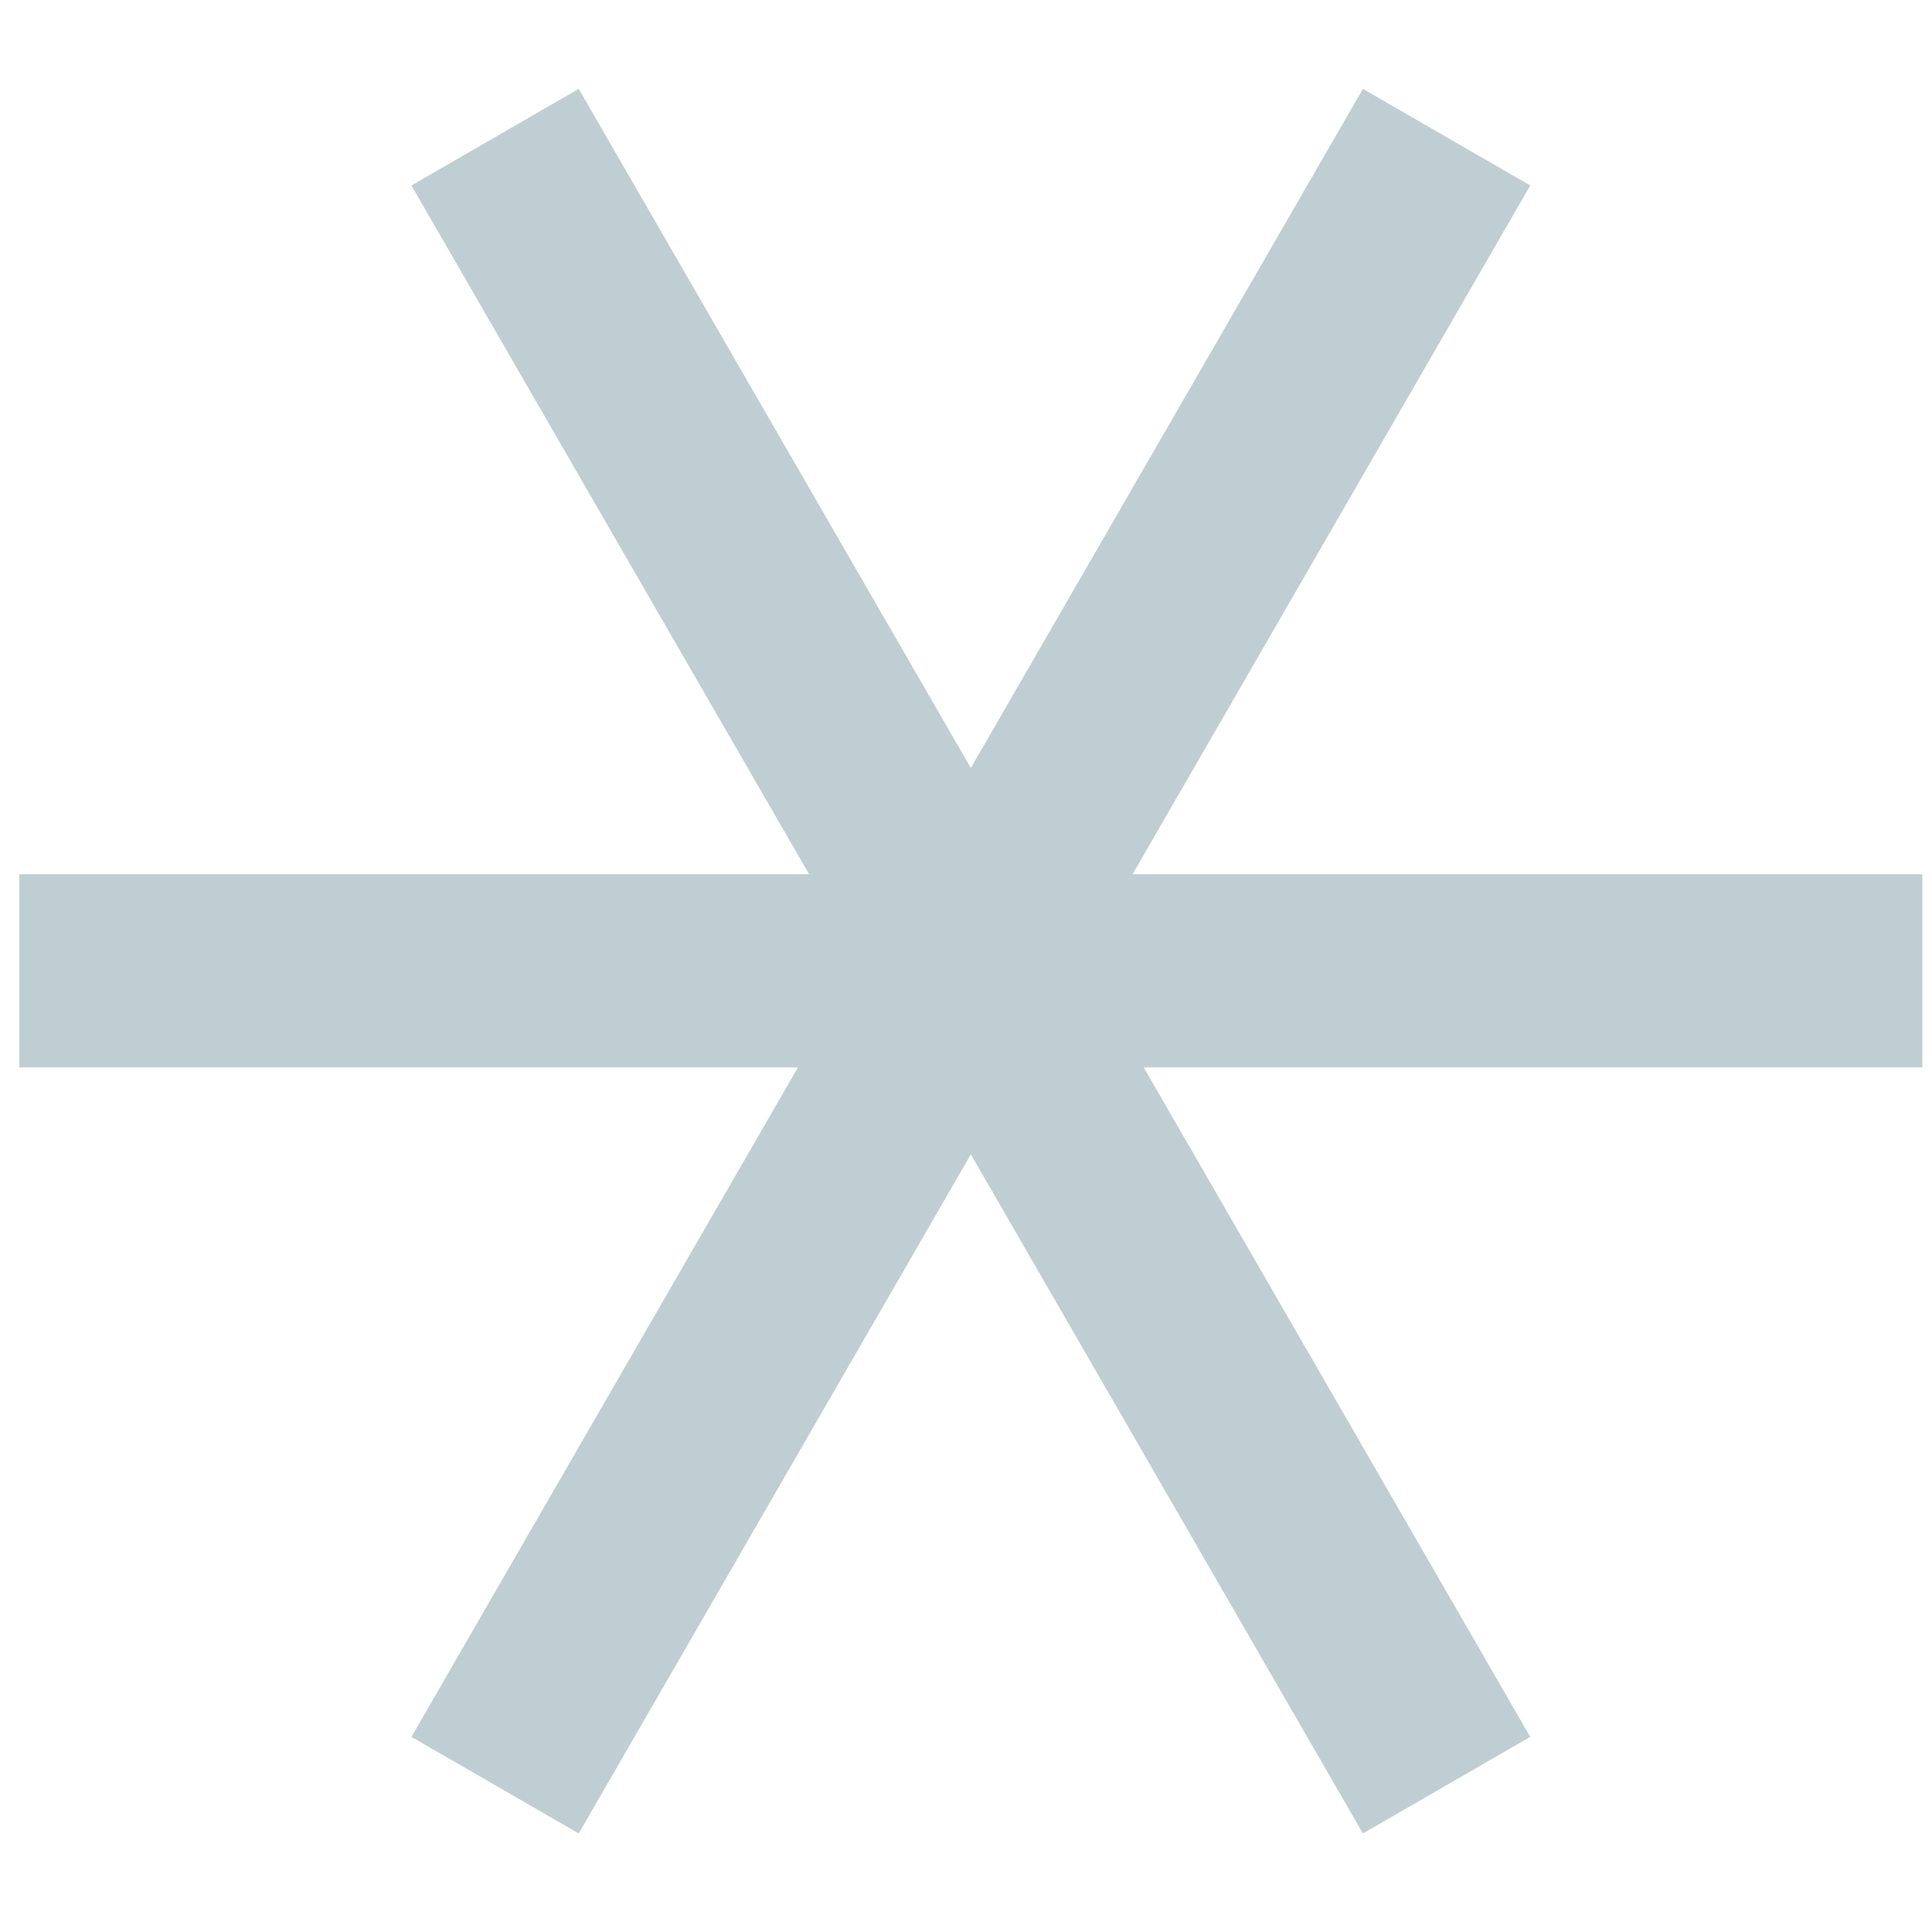 <svg id="レイヤー_1" data-name="レイヤー 1" xmlns="http://www.w3.org/2000/svg" viewBox="0 0 200 200"><defs><style>.cls-1{fill:none;stroke:#beced3;stroke-miterlimit:10;stroke-width:20px;}</style></defs><line class="cls-1" x1="2" y1="100.5" x2="199" y2="100.5"/><line class="cls-1" x1="149.75" y1="184.8" x2="51.25" y2="14.2"/><line class="cls-1" x1="51.25" y1="184.8" x2="149.75" y2="14.2"/></svg>